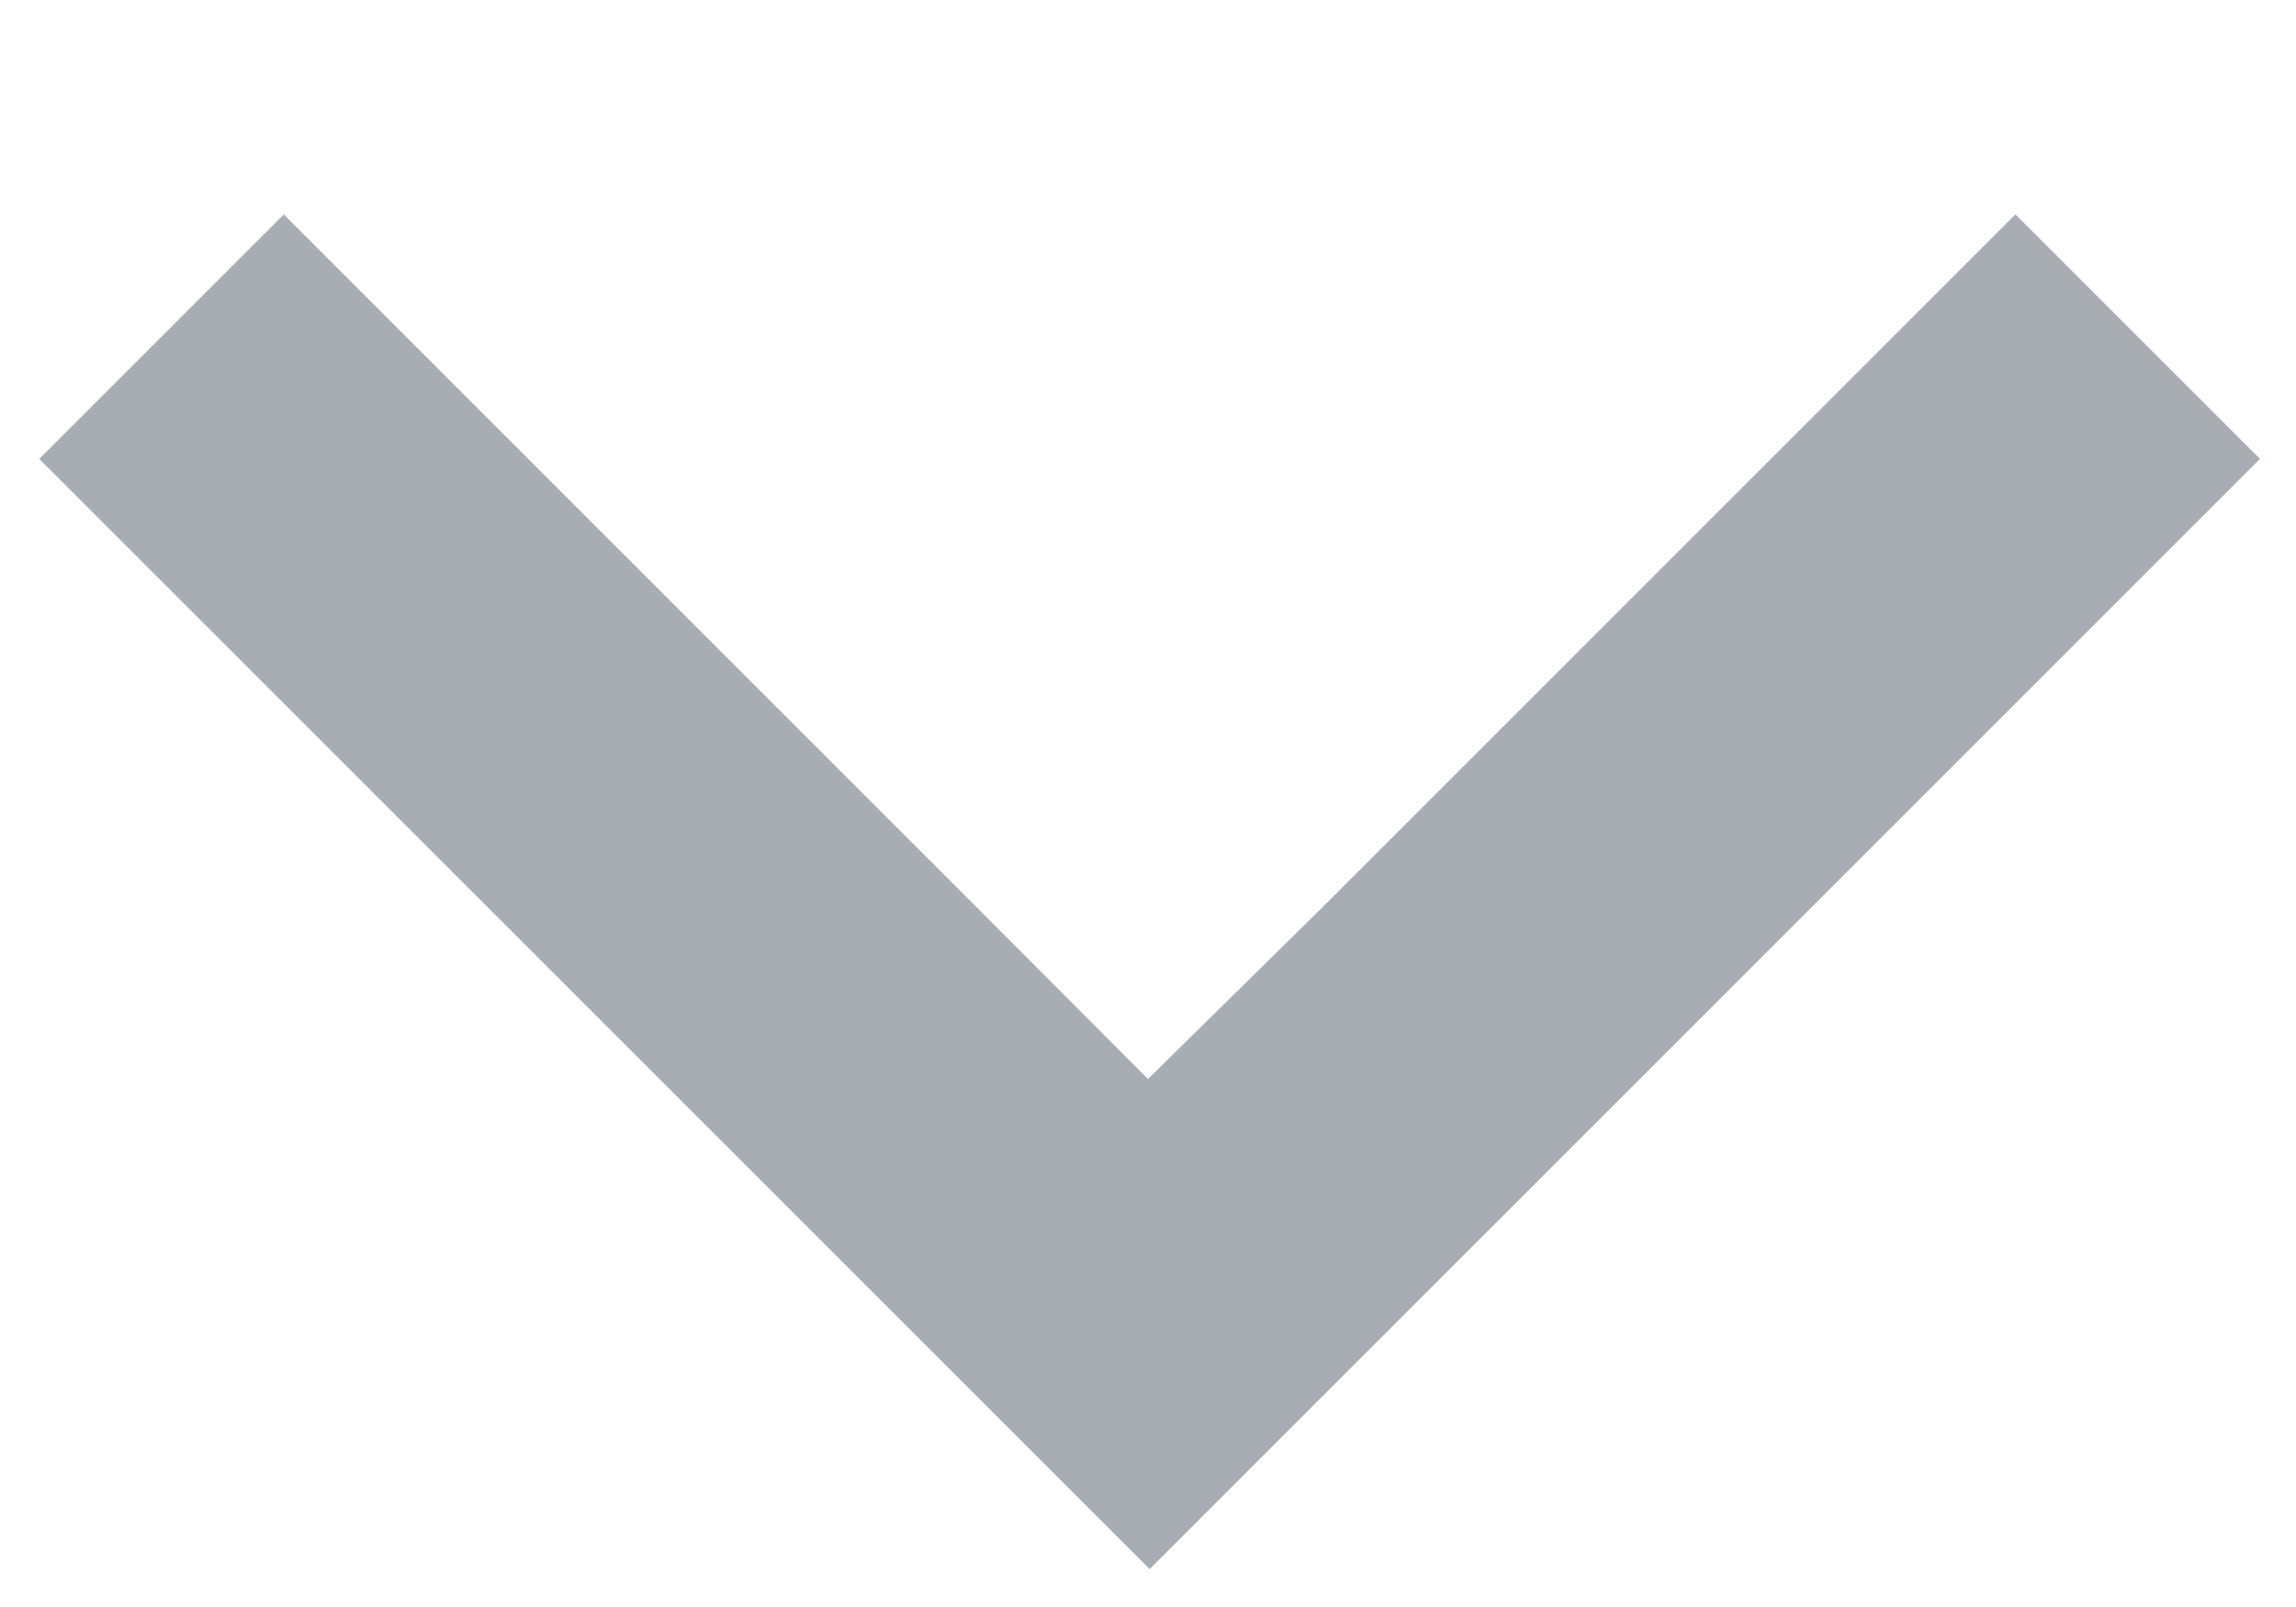 <svg width="10" height="7" viewBox="0 0 10 7" fill="none" xmlns="http://www.w3.org/2000/svg">
<path fill-rule="evenodd" clip-rule="evenodd" d="M8.778 0.934L5.76 3.952L5 4.7L4.254 3.952L1.236 0.934L0.171 1.999L5.007 6.835L9.843 1.999L8.778 0.934Z" fill="#A8ADB4"/>
</svg>

